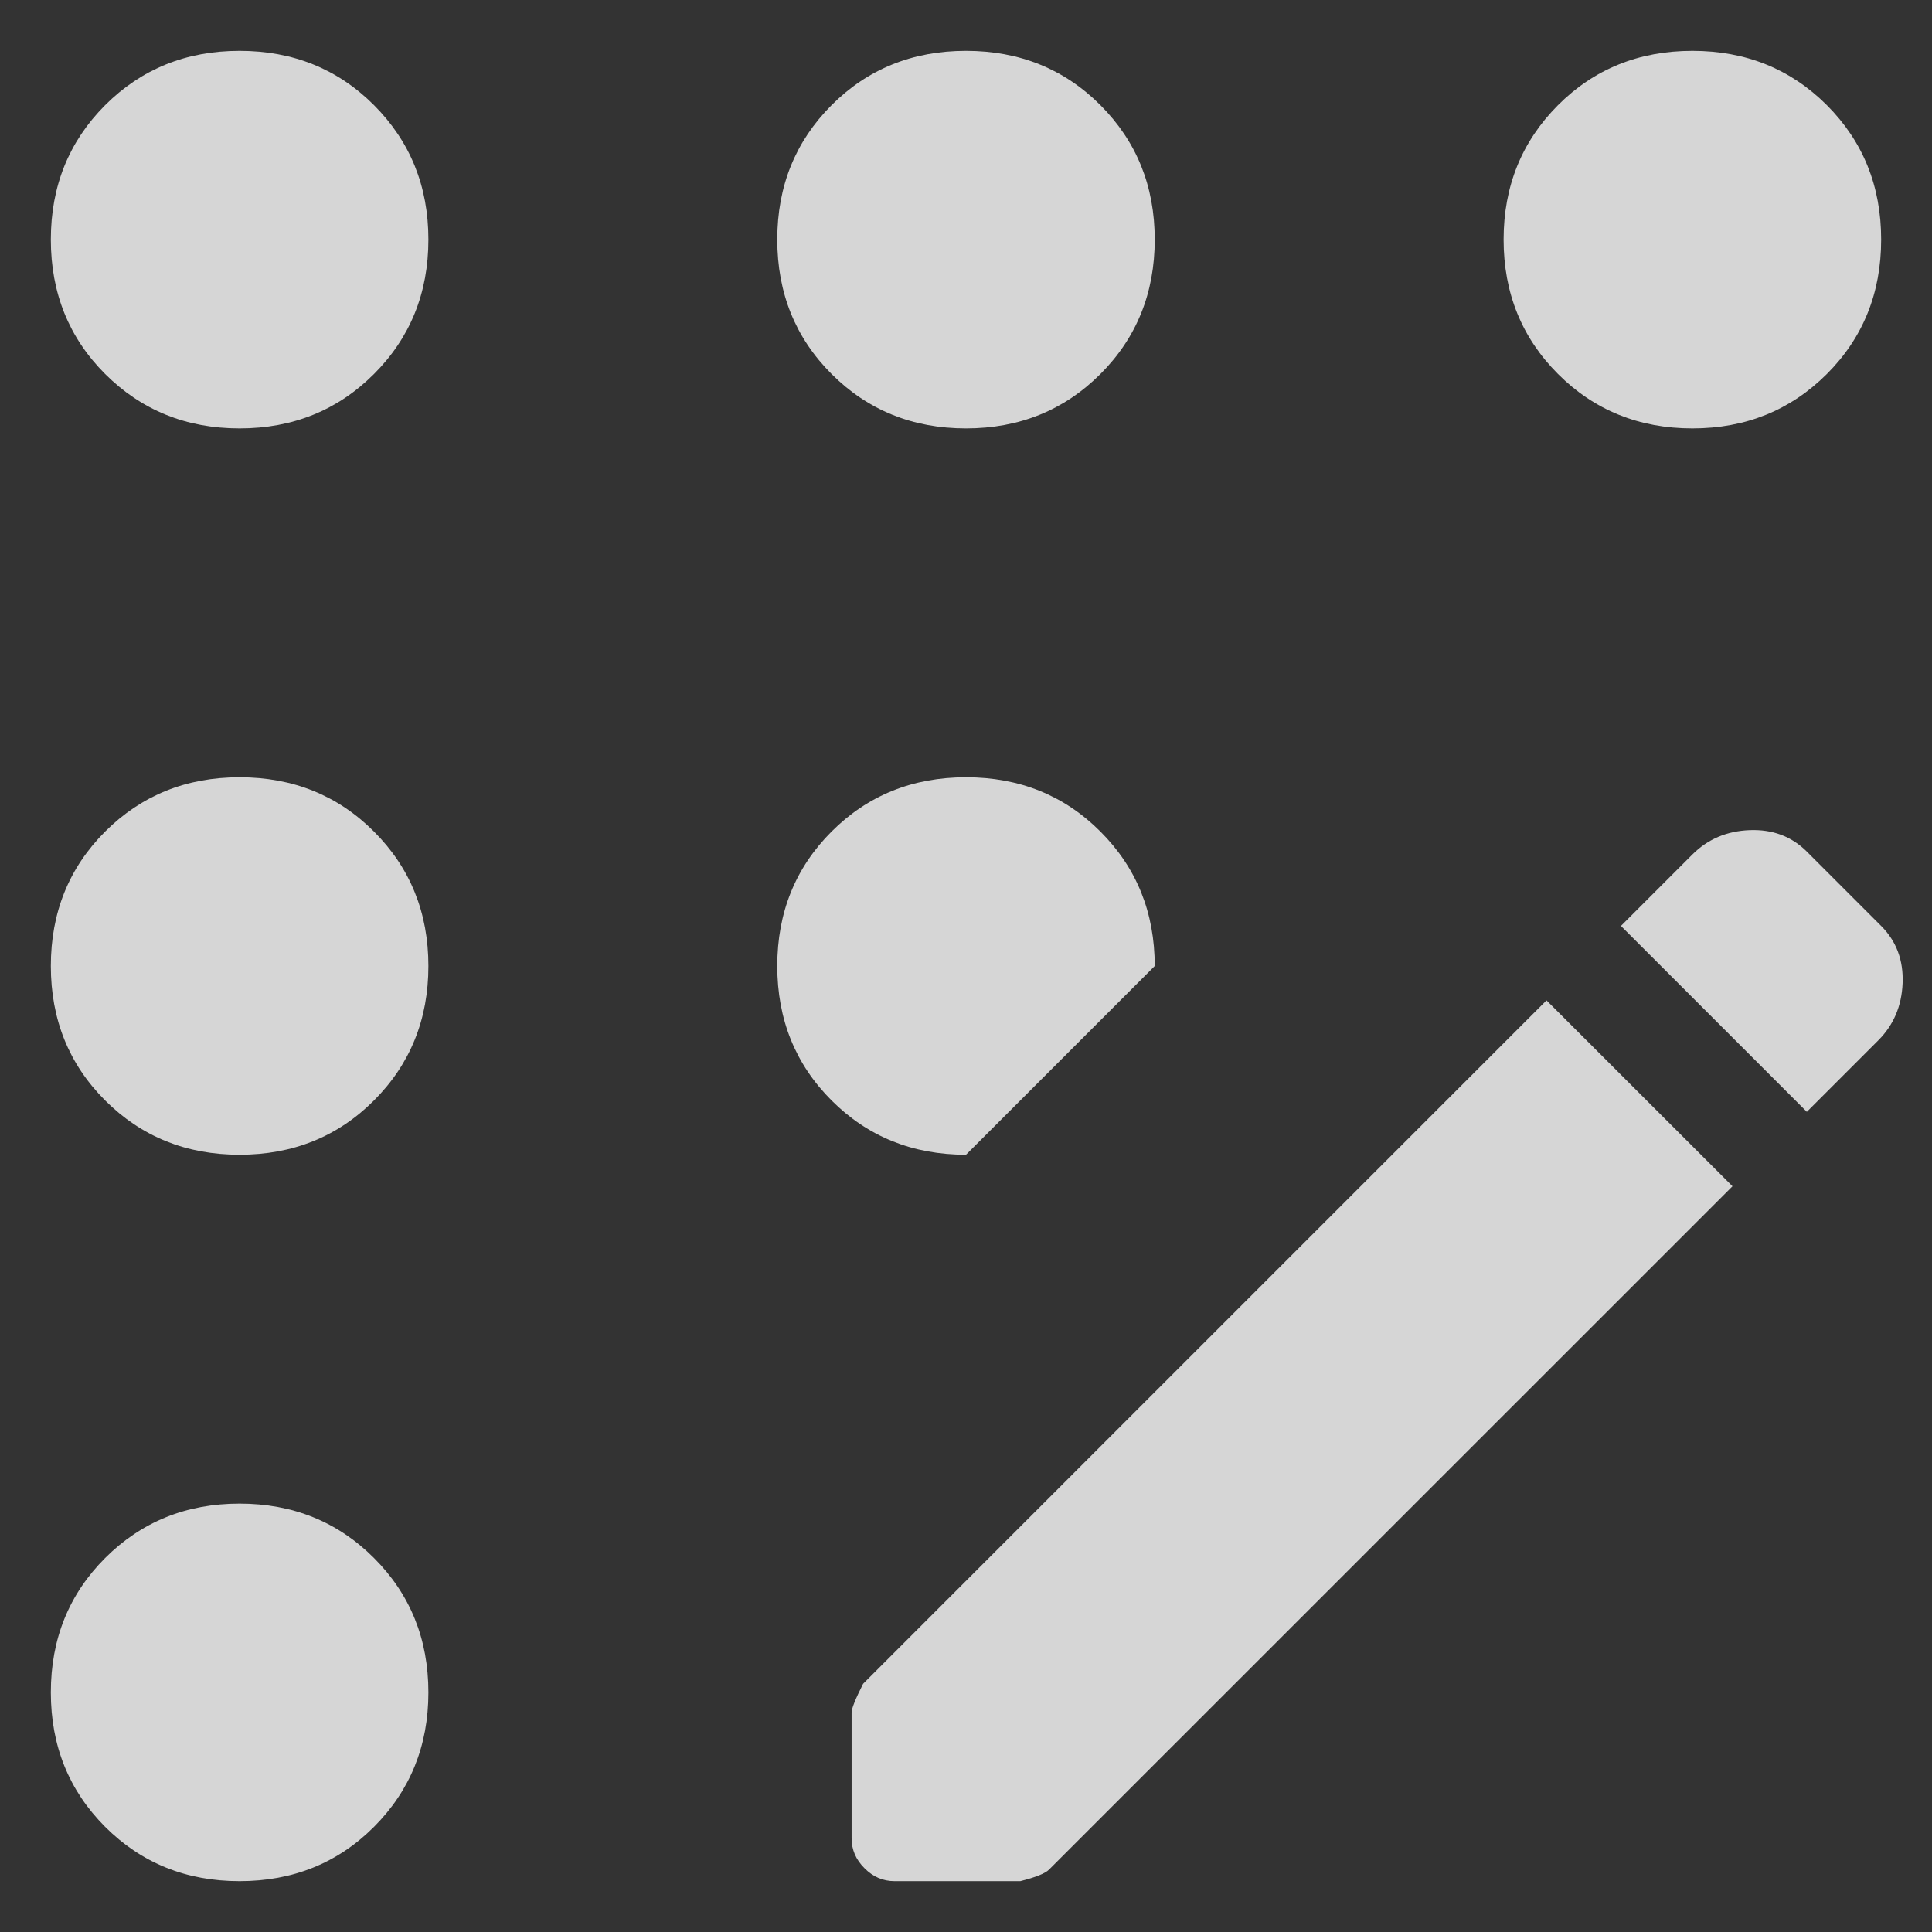 <svg width="19" height="19" viewBox="0 0 19 19" fill="none" xmlns="http://www.w3.org/2000/svg">
<rect x="0" y="0" width="19" height="19" fill="#333333" stroke="none"/>
<path d="M2.356 18.5C1.831 18.5 1.391 18.322 1.034 17.966C0.678 17.609 0.5 17.169 0.5 16.644C0.5 16.119 0.678 15.678 1.034 15.322C1.391 14.966 1.831 14.787 2.356 14.787C2.881 14.787 3.322 14.966 3.678 15.322C4.034 15.678 4.213 16.119 4.213 16.644C4.213 17.169 4.034 17.609 3.678 17.966C3.322 18.322 2.881 18.5 2.356 18.5ZM2.356 11.356C1.831 11.356 1.391 11.178 1.034 10.822C0.678 10.466 0.5 10.025 0.5 9.5C0.5 8.975 0.678 8.534 1.034 8.178C1.391 7.822 1.831 7.644 2.356 7.644C2.881 7.644 3.322 7.822 3.678 8.178C4.034 8.534 4.213 8.975 4.213 9.5C4.213 10.025 4.034 10.466 3.678 10.822C3.322 11.178 2.881 11.356 2.356 11.356ZM2.356 4.213C1.831 4.213 1.391 4.034 1.034 3.678C0.678 3.322 0.5 2.881 0.5 2.356C0.5 1.831 0.678 1.391 1.034 1.034C1.391 0.678 1.831 0.5 2.356 0.5C2.881 0.5 3.322 0.678 3.678 1.034C4.034 1.391 4.213 1.831 4.213 2.356C4.213 2.881 4.034 3.322 3.678 3.678C3.322 4.034 2.881 4.213 2.356 4.213ZM9.5 11.356C8.975 11.356 8.534 11.178 8.178 10.822C7.822 10.466 7.644 10.025 7.644 9.5C7.644 8.975 7.822 8.534 8.178 8.178C8.534 7.822 8.975 7.644 9.5 7.644C10.025 7.644 10.466 7.822 10.822 8.178C11.178 8.534 11.356 8.975 11.356 9.5L9.5 11.356ZM9.5 4.213C8.975 4.213 8.534 4.034 8.178 3.678C7.822 3.322 7.644 2.881 7.644 2.356C7.644 1.831 7.822 1.391 8.178 1.034C8.534 0.678 8.975 0.5 9.5 0.5C10.025 0.5 10.466 0.678 10.822 1.034C11.178 1.391 11.356 1.831 11.356 2.356C11.356 2.881 11.178 3.322 10.822 3.678C10.466 4.034 10.025 4.213 9.5 4.213ZM8.797 18.5C8.684 18.5 8.586 18.458 8.502 18.373C8.417 18.289 8.375 18.191 8.375 18.078V16.841C8.375 16.803 8.412 16.709 8.488 16.559L15.209 9.838L17.038 11.666L10.316 18.387C10.278 18.425 10.184 18.462 10.034 18.5H8.797ZM16.644 4.213C16.119 4.213 15.678 4.034 15.322 3.678C14.966 3.322 14.787 2.881 14.787 2.356C14.787 1.831 14.966 1.391 15.322 1.034C15.678 0.678 16.119 0.5 16.644 0.5C17.169 0.5 17.609 0.678 17.966 1.034C18.322 1.391 18.5 1.831 18.5 2.356C18.5 2.881 18.322 3.322 17.966 3.678C17.609 4.034 17.169 4.213 16.644 4.213ZM17.769 10.934L15.941 9.106L16.644 8.403C16.794 8.253 16.981 8.173 17.206 8.164C17.431 8.155 17.619 8.225 17.769 8.375L18.5 9.106C18.65 9.256 18.72 9.444 18.711 9.669C18.702 9.894 18.622 10.081 18.472 10.231L17.769 10.934Z" fill="white" fill-opacity="0.8"/>
</svg>

